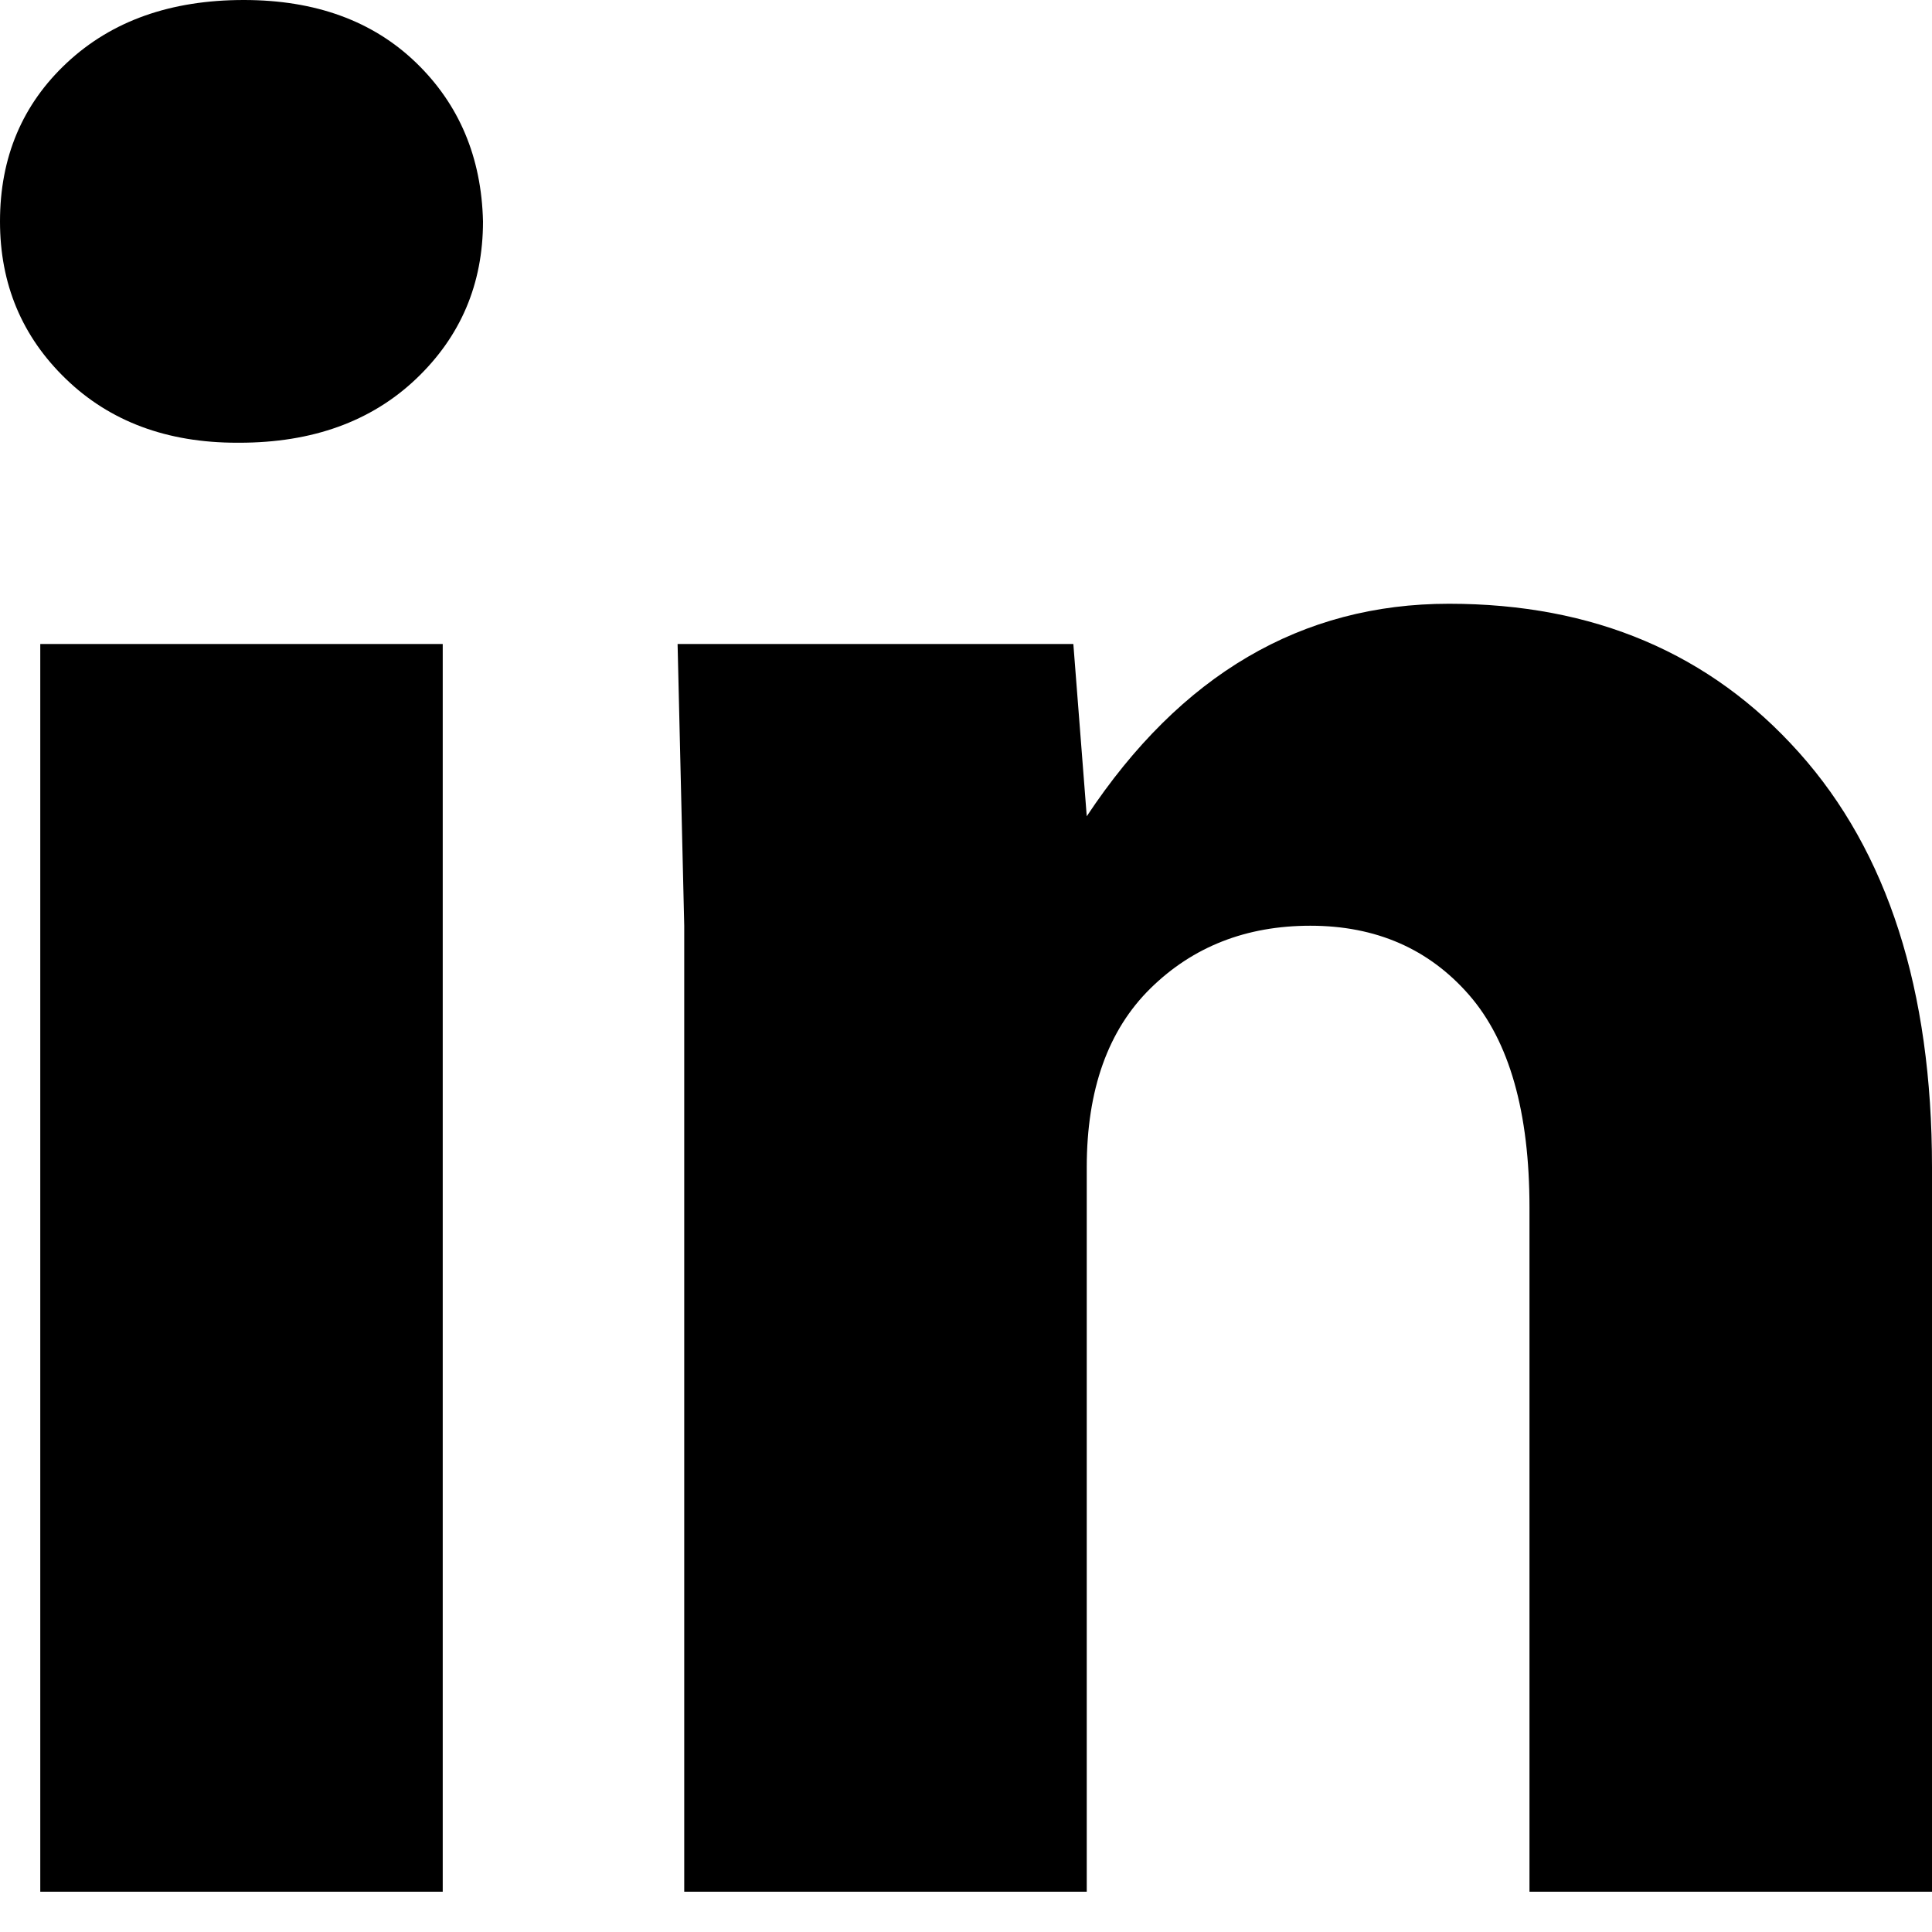 <svg width="32" height="32" viewBox="0 0 32 32" xmlns="http://www.w3.org/2000/svg"><title>linkedin</title><path d="M.667 10.667h6.666v20.666H.667V10.667zm10.666 20.666v-16l-.11-4.666h6.555L18 13.52c1.556-2.347 3.556-3.52 6-3.52 2.395 0 4.327.82 5.796 2.463 1.47 1.642 2.204 3.932 2.204 6.87v12h-6.667V20c0-1.58-.333-2.753-1-3.52-.666-.764-1.543-1.147-2.63-1.147-1.06 0-1.944.346-2.647 1.037-.704.692-1.056 1.68-1.056 2.963v12h-6.667zm-7.37-24h-.037c-1.16 0-2.105-.352-2.833-1.055C.363 5.574 0 4.704 0 3.668c0-1.063.37-1.94 1.11-2.63C1.853.345 2.828 0 4.038 0 5.222 0 6.173.346 6.89 1.037c.715.69 1.085 1.568 1.11 2.63 0 1.037-.37 1.907-1.11 2.61-.742.704-1.717 1.056-2.927 1.056z" fill="#000" fill-rule="evenodd"/></svg>